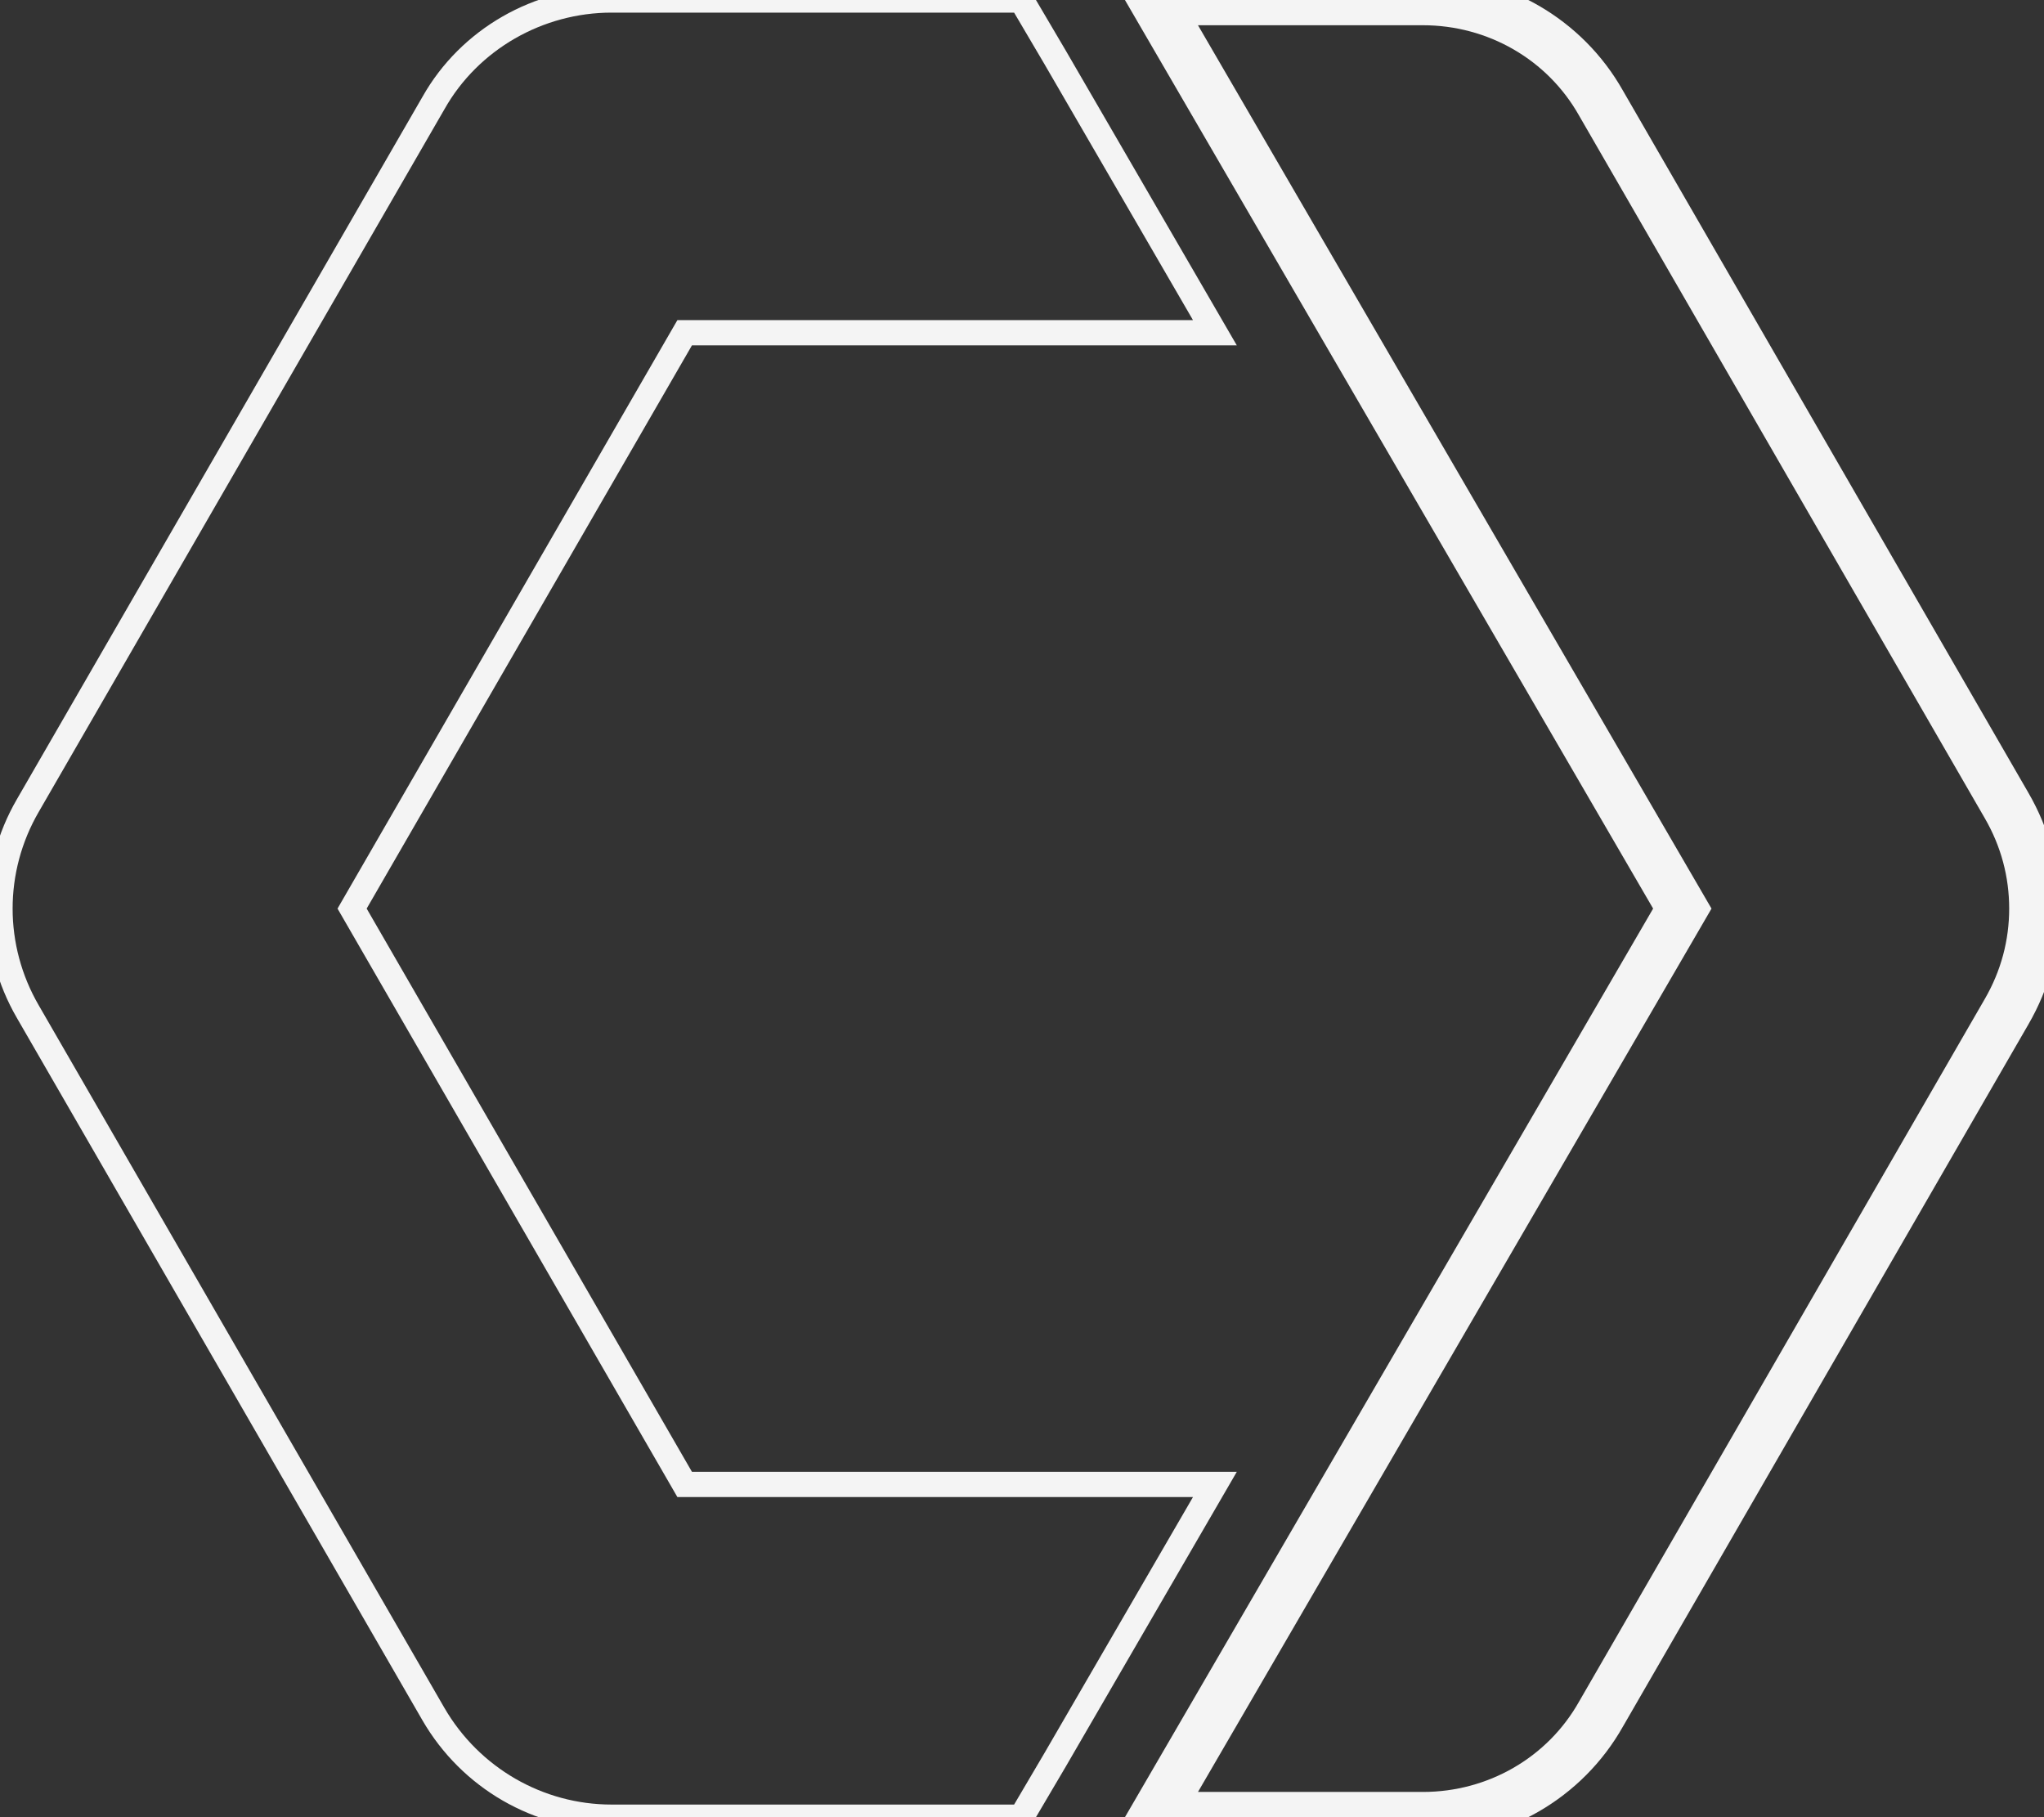 <svg width="81" height="72" viewBox="0 0 81 72" fill="none" xmlns="http://www.w3.org/2000/svg">
<rect x="0" y="0" width="81" height="72" fill="#333333" stroke="none"/>
<path d="M41.82 69.714L48.144 58.816H27.132L13.953 36L27.132 13.184H48.144L41.82 2.286L40.473 0H24.235C21.338 0 18.605 1.551 17.177 4.082L1.102 31.918C-0.367 34.449 -0.367 37.551 1.102 40.082L17.177 67.918C18.646 70.449 21.338 72 24.235 72H40.473L41.82 69.714Z" fill="none" stroke="#F4F4F4"/>
<path d="M56.385 72H45.736L66.667 36L45.736 0H56.385C59.323 0 62.015 1.551 63.443 4.082L79.519 31.918C80.253 33.184 80.62 34.571 80.62 36C80.62 37.428 80.253 38.816 79.519 40.082L63.443 67.918C62.015 70.449 59.323 72 56.385 72Z" fill="none" stroke="#F4F4F4" stroke-width="2"/>
</svg>
